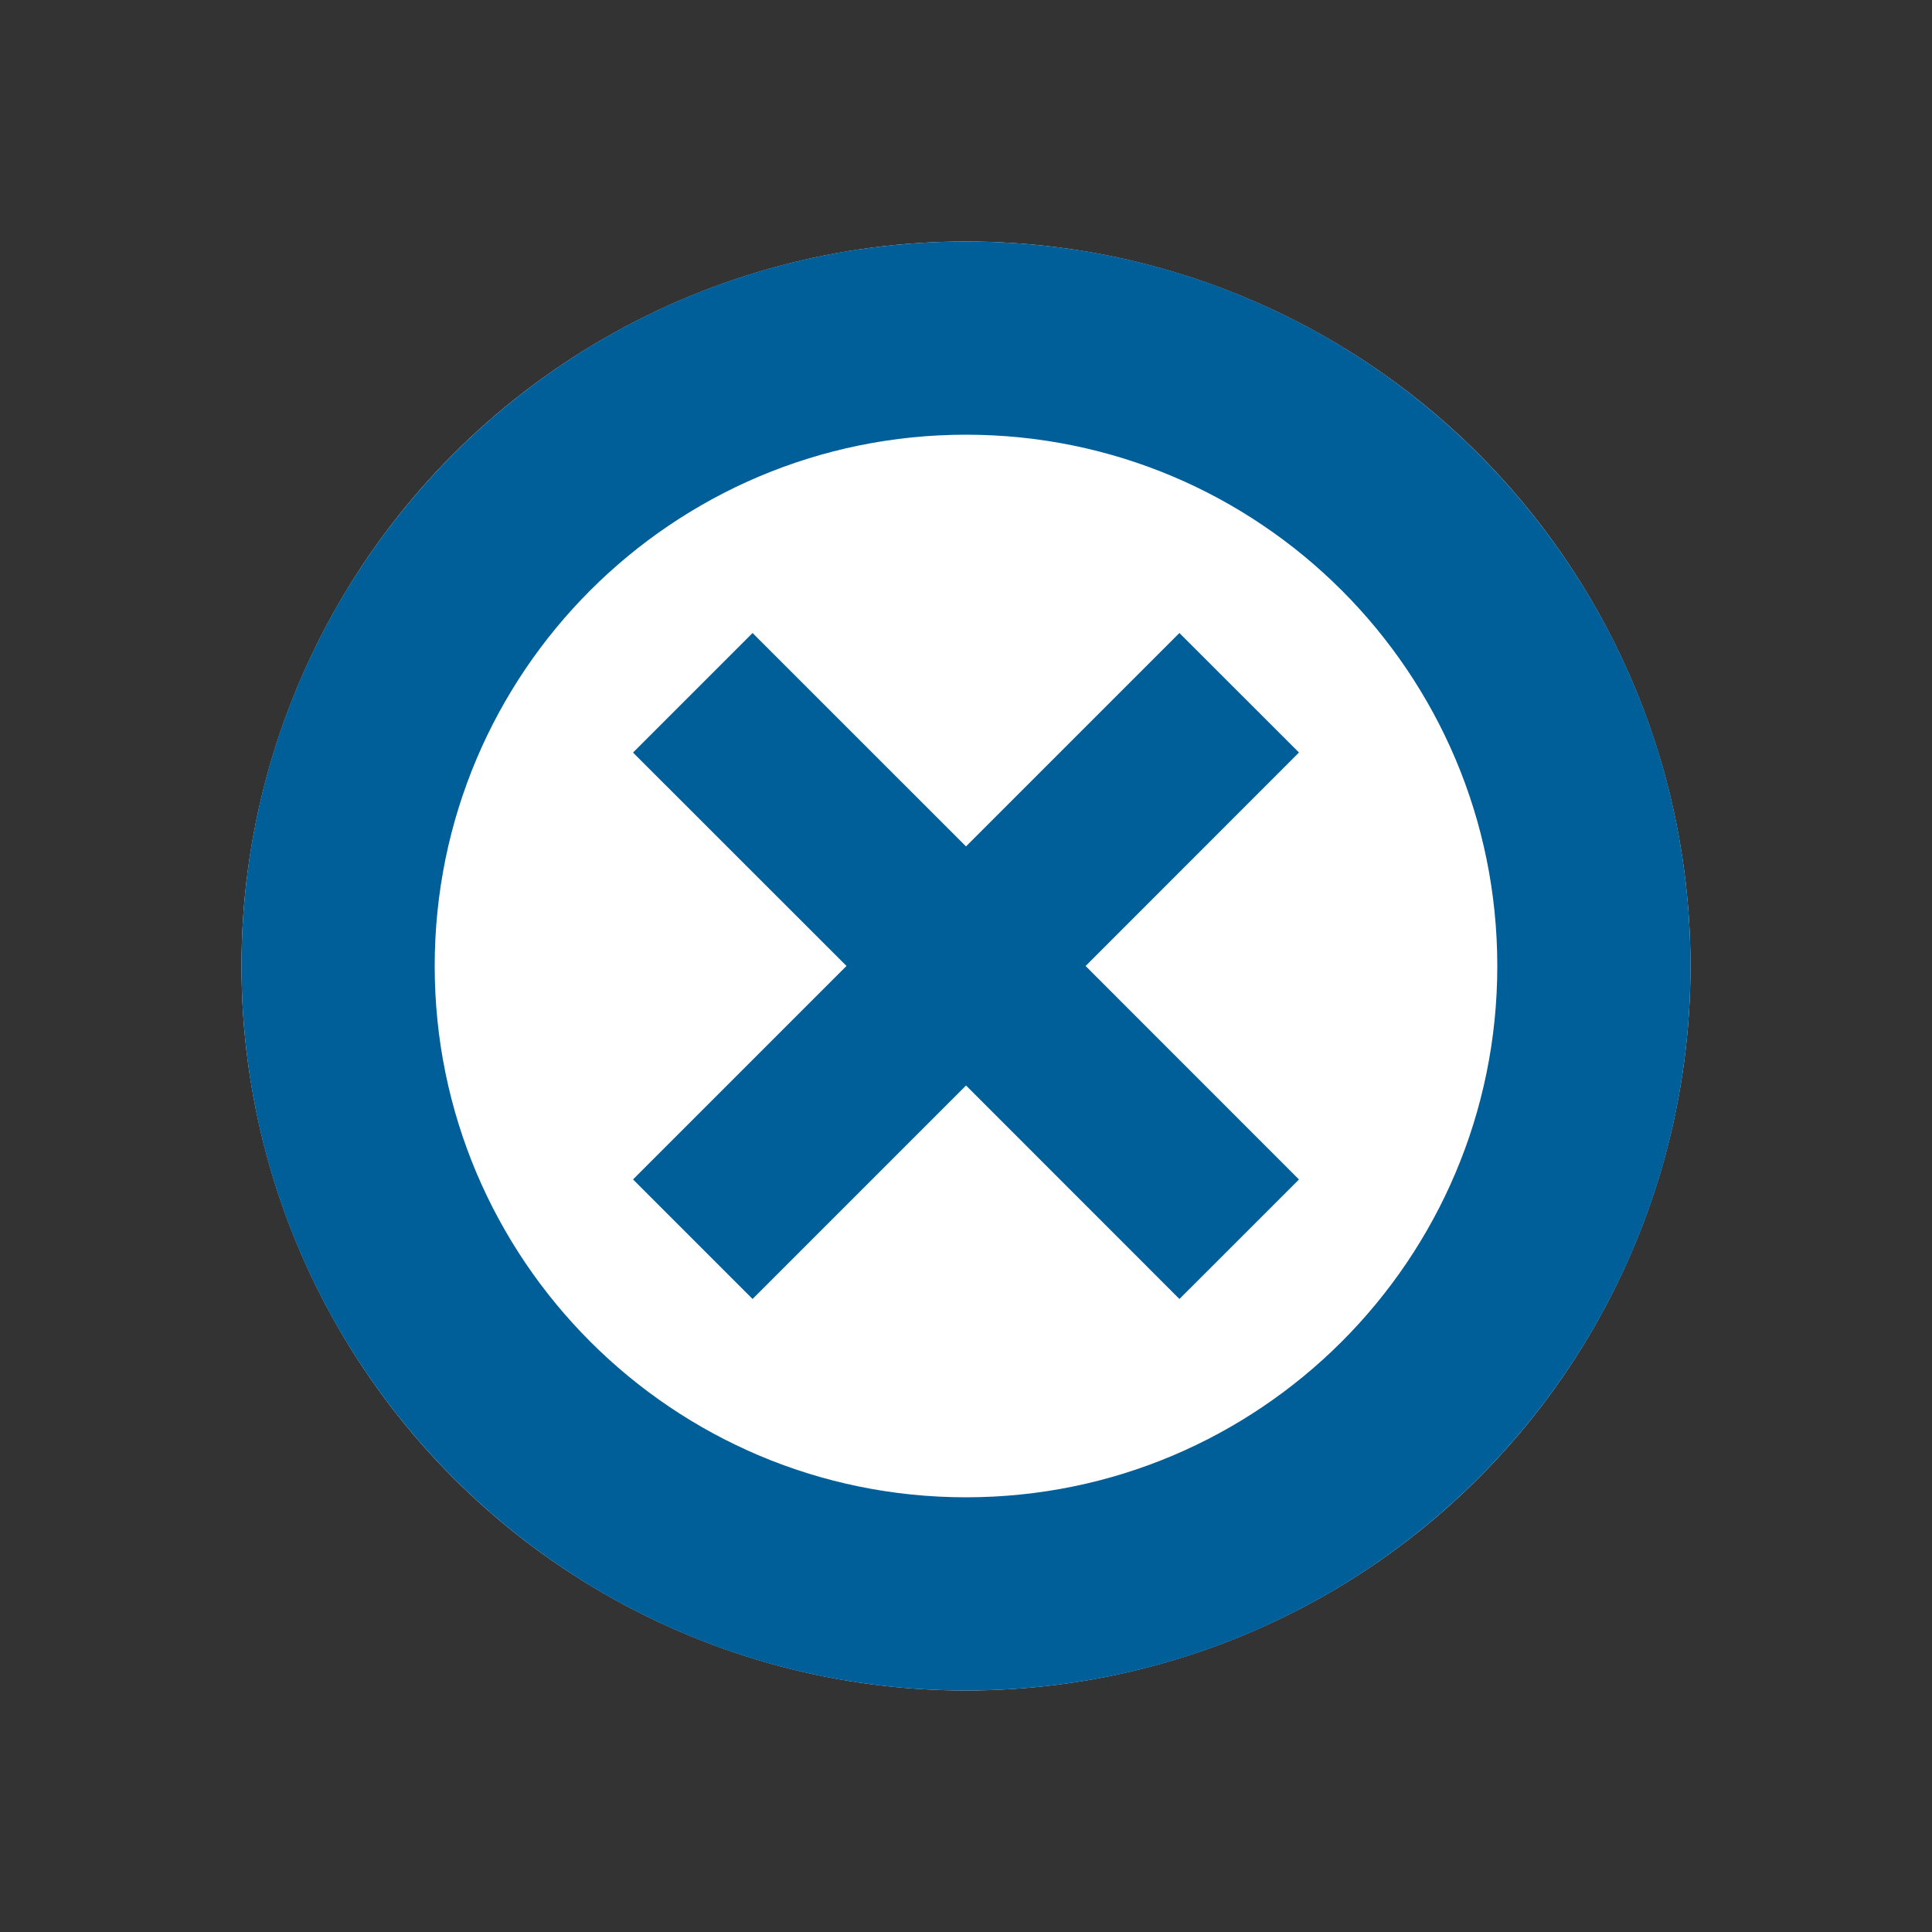 <svg viewBox="0 0 40 40" xmlns="http://www.w3.org/2000/svg">
    <rect x="0" y="0" width="40" height="40" fill="#333333" stroke="none"/>
    <g fill="none" fill-rule="evenodd">
        <path d="M0 0h40v40H0z"/>
        <circle class="background" fill="#FFF" fill-rule="nonzero" cx="20" cy="20" r="15"/>
        <path class="border" d="M20 5c8.284 0 15 6.716 15 15 0 8.284-6.716 15-15 15-8.284 0-15-6.716-15-15 0-8.284 6.716-15 15-15zm0 4C13.925 9 9 13.925 9 20s4.925 11 11 11 11-4.925 11-11S26.075 9 20 9z" fill="#005F99" fill-rule="nonzero"/>
        <path class="close" fill="#005F99" fill-rule="nonzero" d="M26.894 15.58 22.476 20l4.418 4.42-2.475 2.474-4.418-4.42-4.42 4.42-2.475-2.475 4.42-4.42-4.42-4.418 2.475-2.475L20 17.524l4.418-4.418z"/>
    </g>
</svg>
